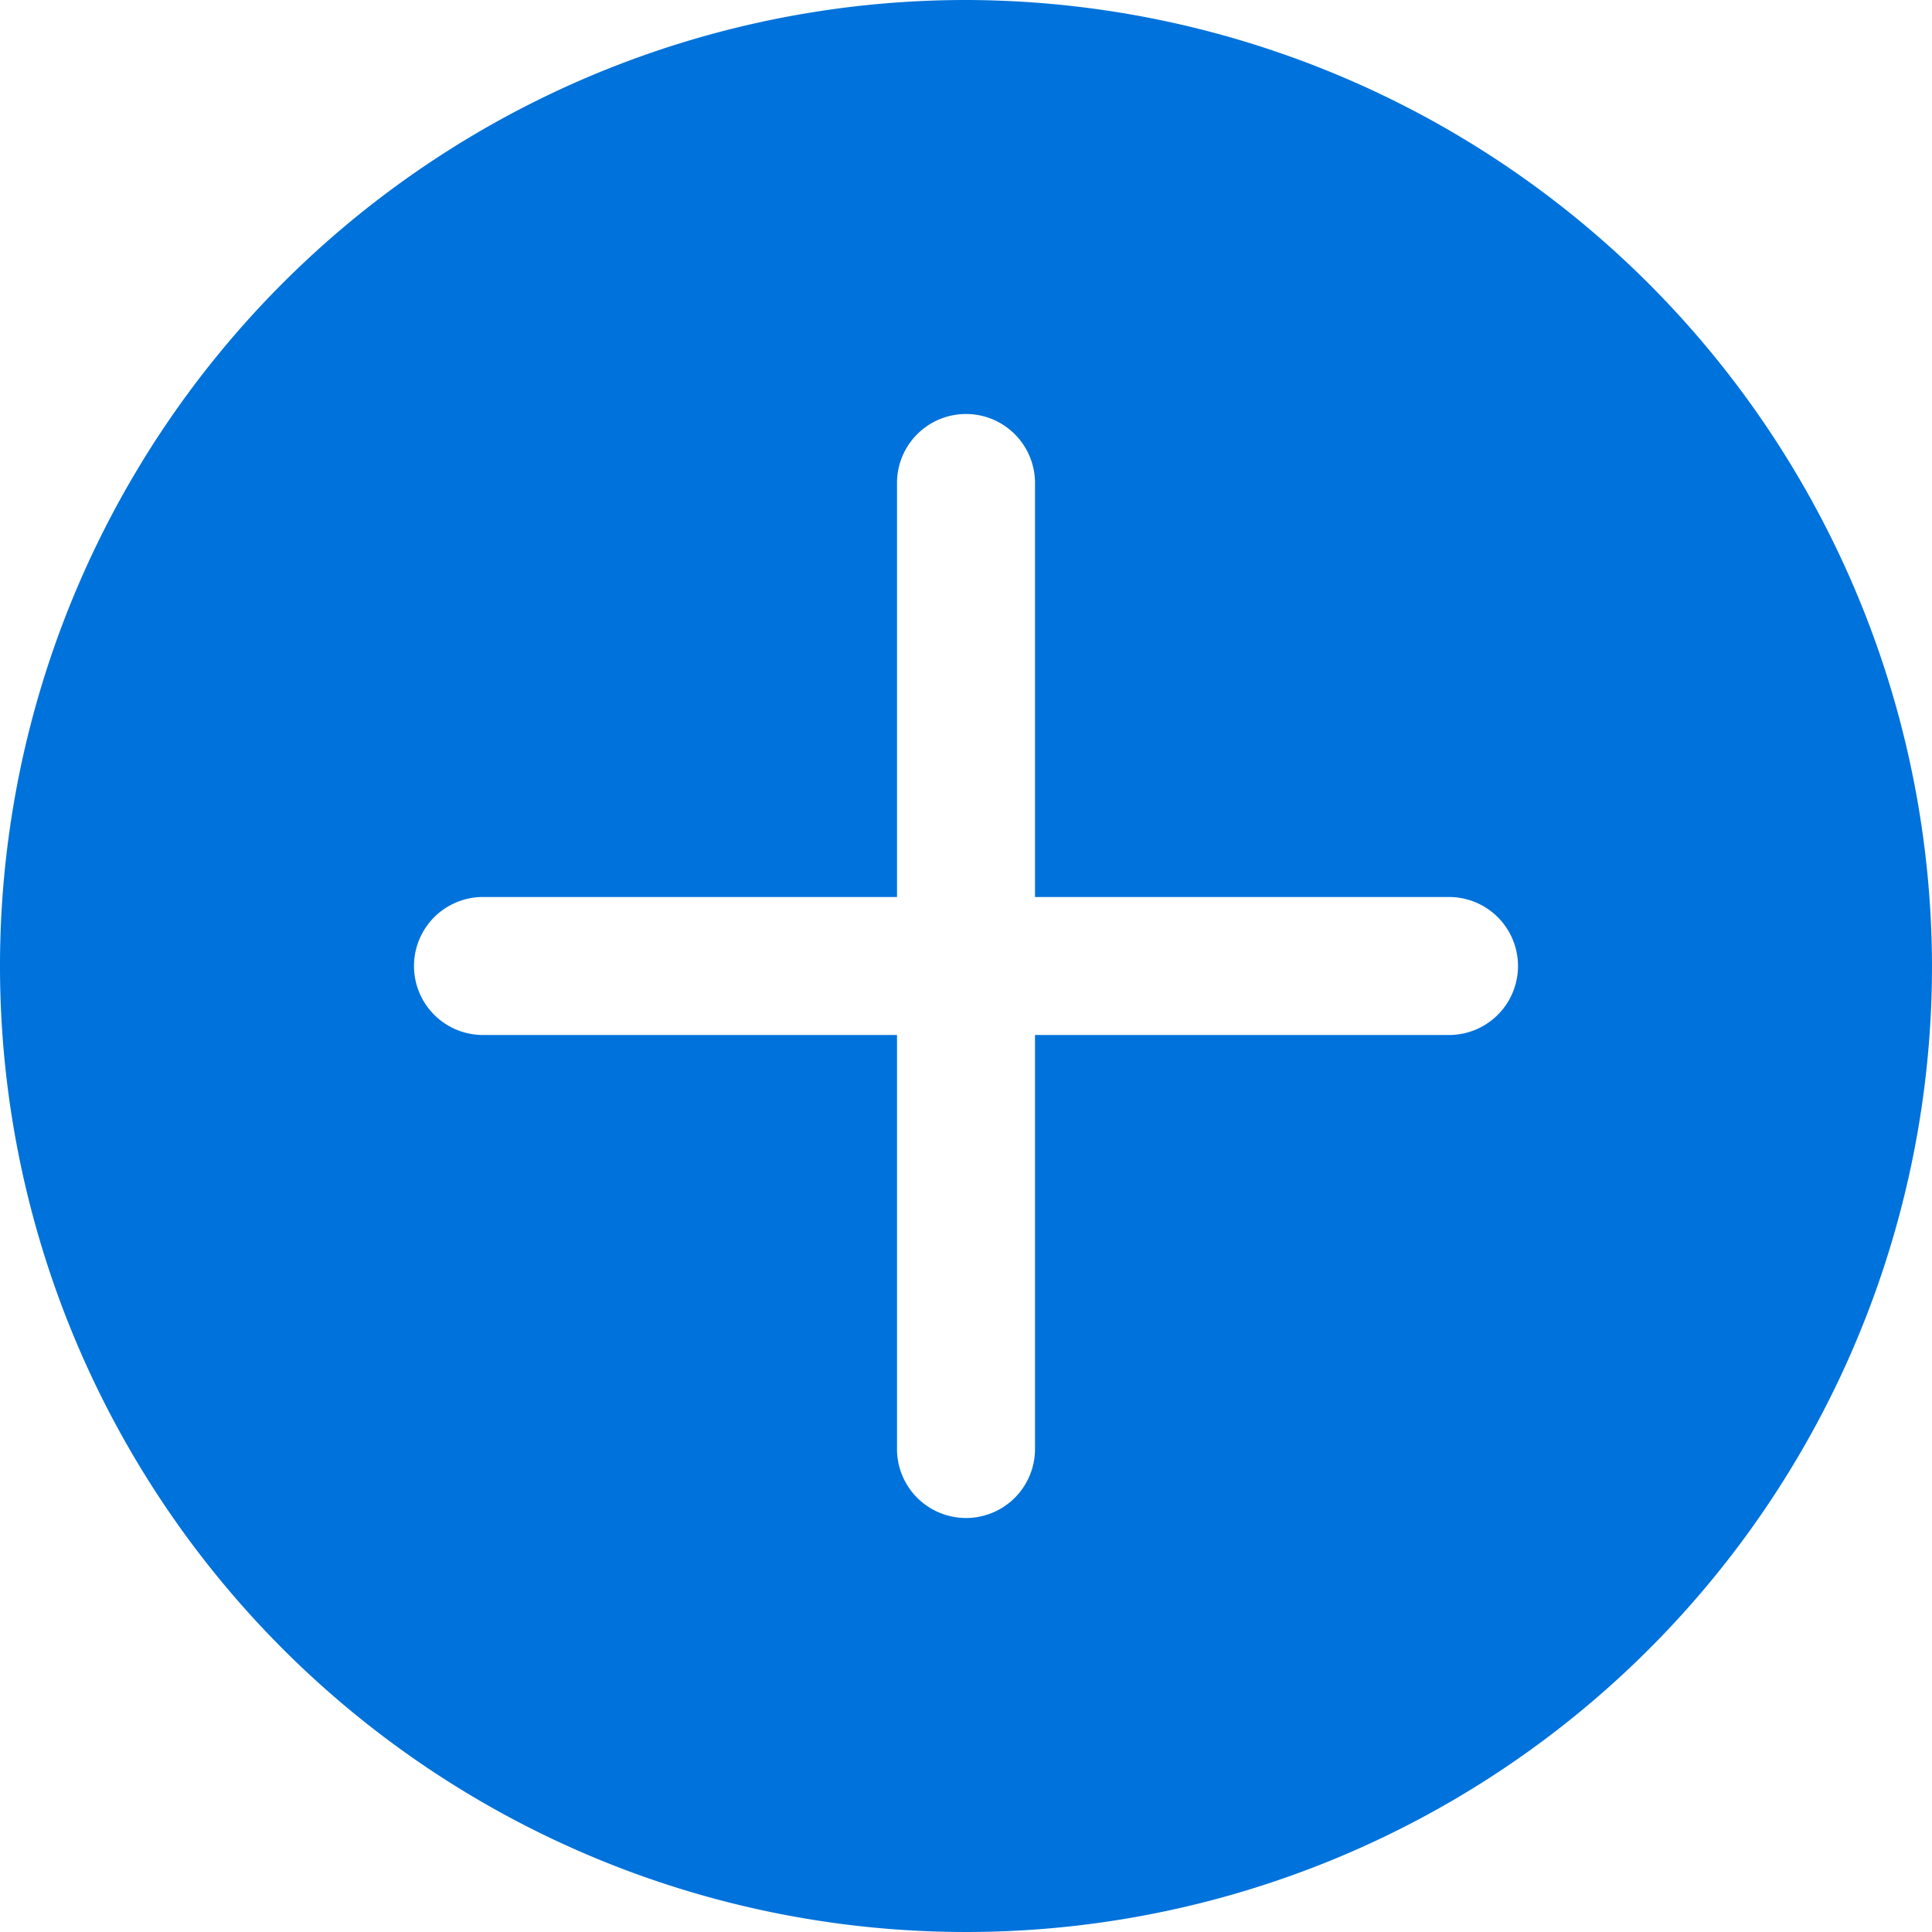 <svg xmlns="http://www.w3.org/2000/svg" viewBox="0 0 21 21"><defs><style>.cls-1{fill:#0072db;}</style></defs><g id="Слой_2" data-name="Слой 2"><path class="cls-1" d="M12,1.5A10.5,10.5,0,1,0,22.5,12,10.52,10.52,0,0,0,12,1.5Zm5.25,11.25h-4.5v4.5a.75.75,0,0,1-1.5,0v-4.5H6.75a.75.75,0,0,1,0-1.5h4.5V6.75a.75.75,0,0,1,1.5,0v4.5h4.5a.75.75,0,0,1,0,1.5Z" transform="translate(-1.5 -1.5)"/></g></svg>